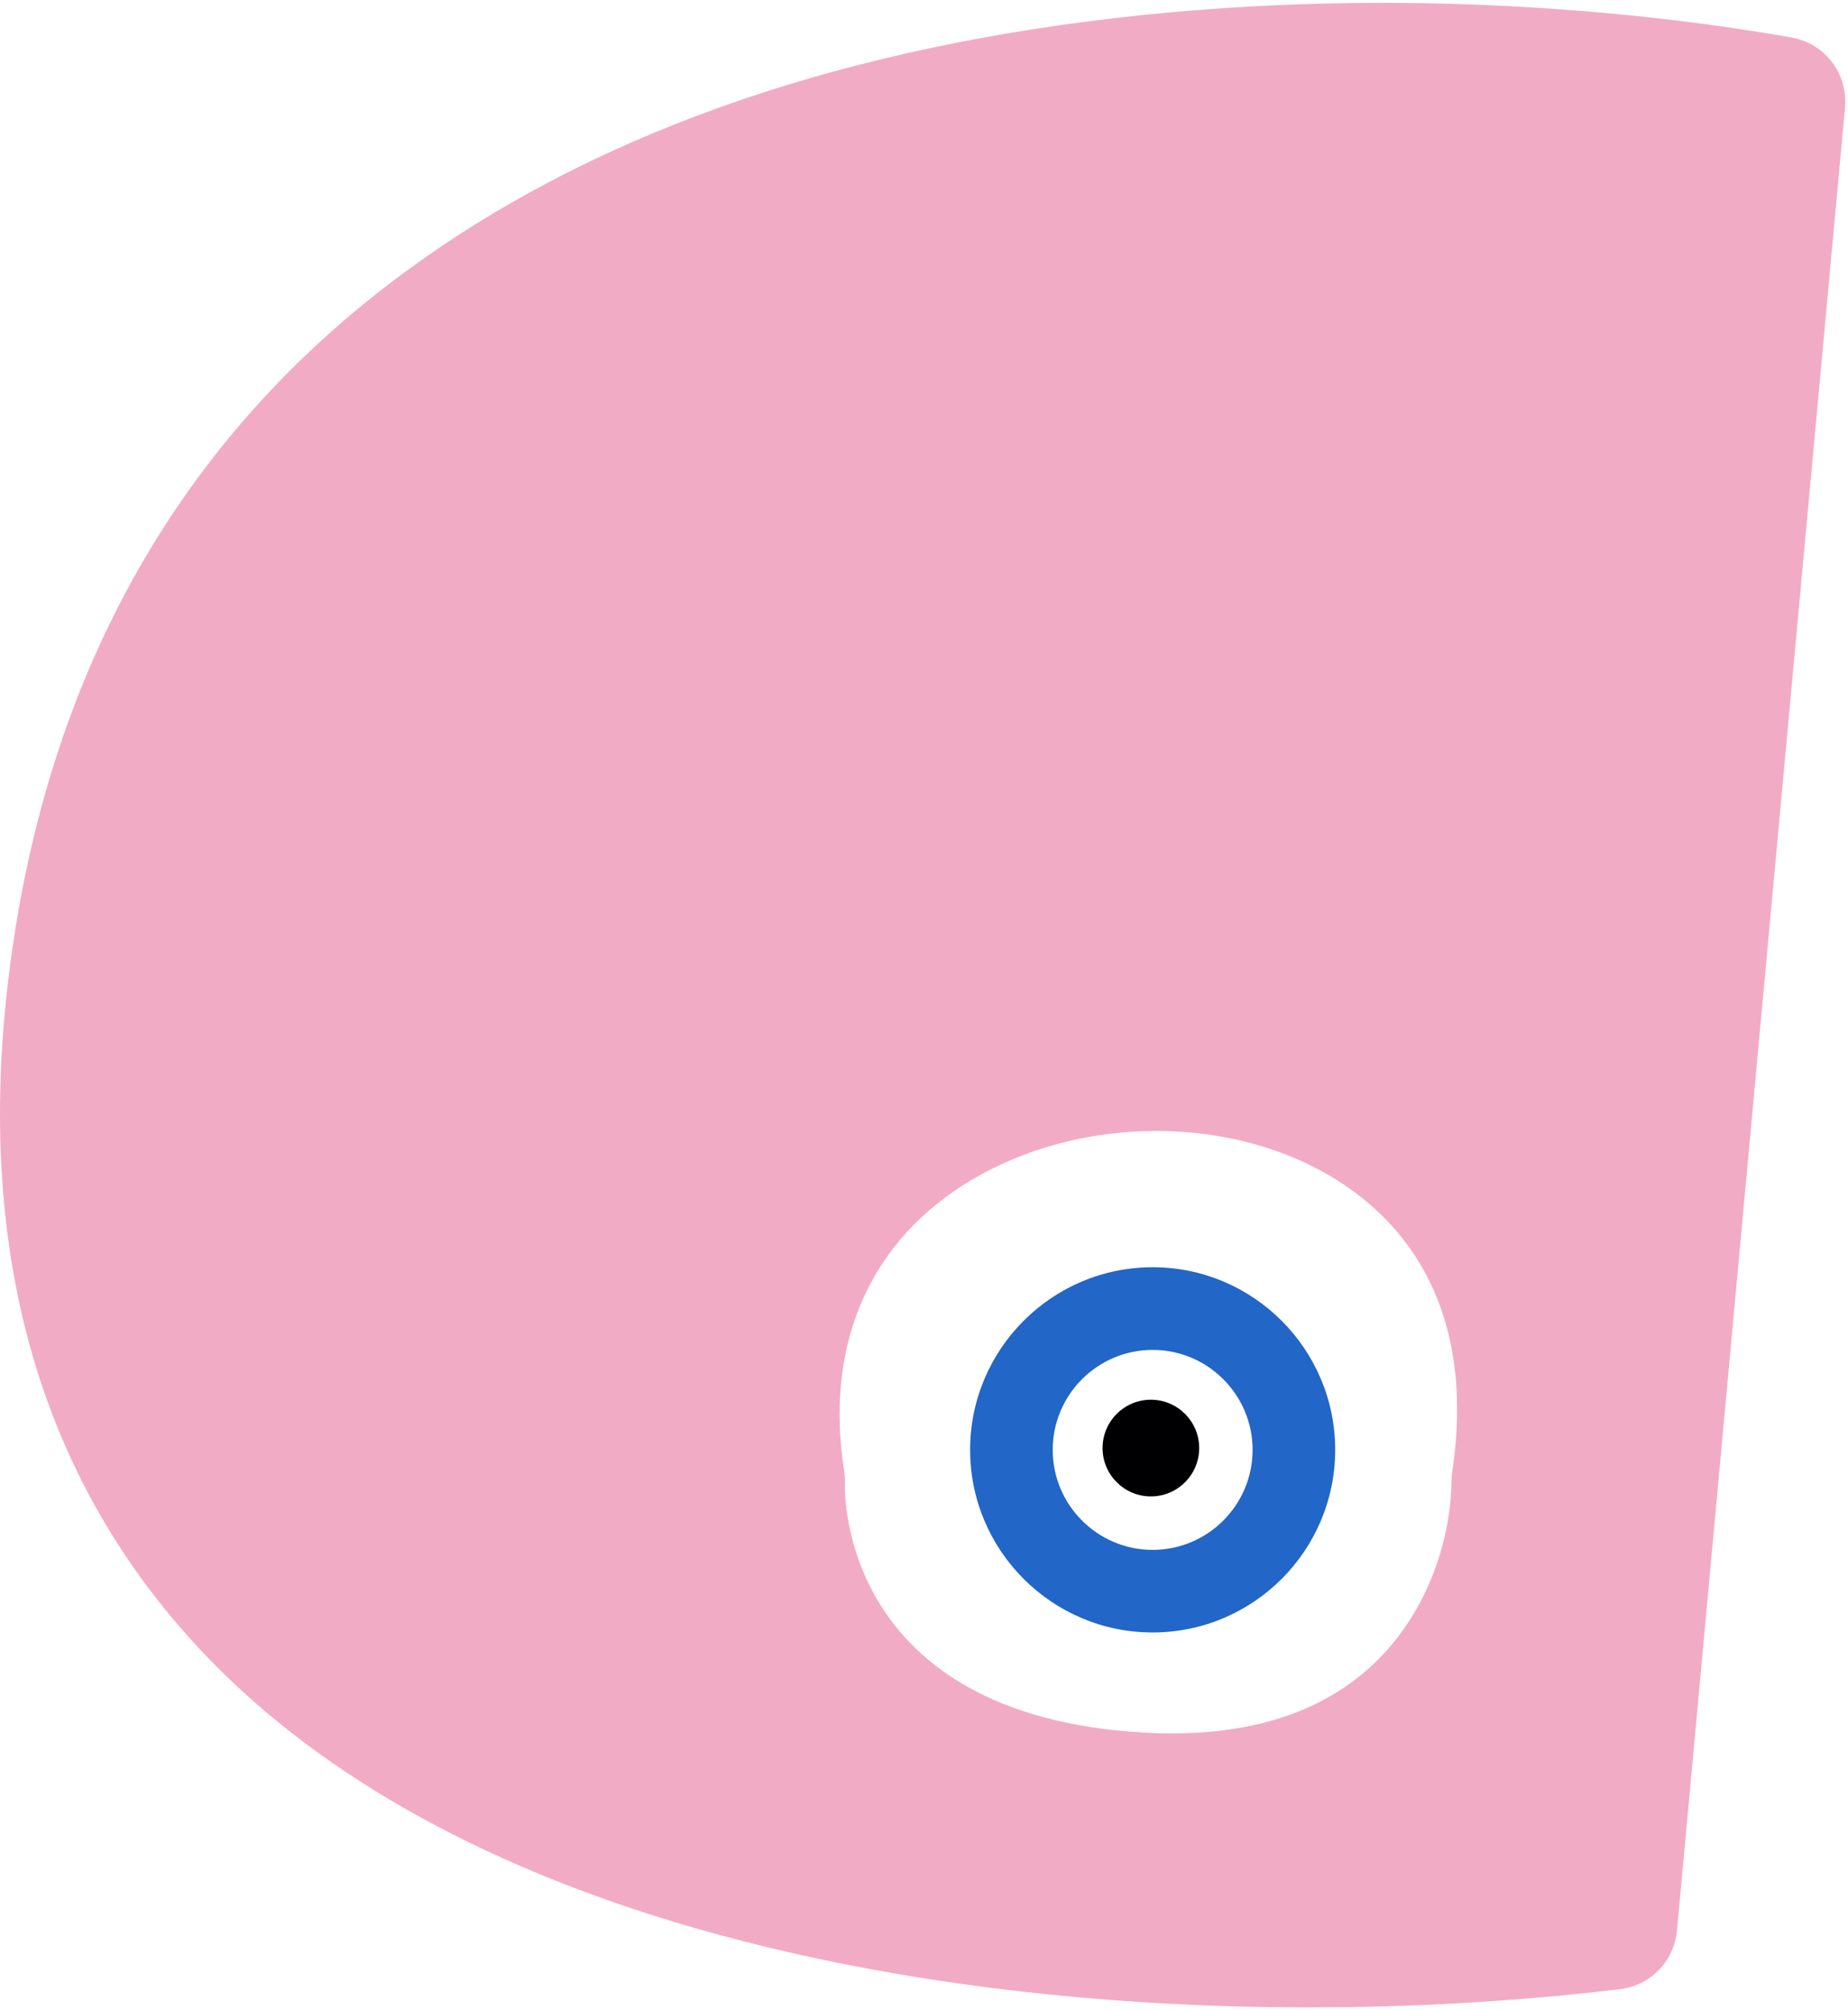 <svg width="618" height="672" viewBox="0 0 618 672" fill="none" xmlns="http://www.w3.org/2000/svg">
<path d="M599.102 12.522C557.043 5.142 471.667 -5.513 372.316 6.113C276.23 17.353 196.458 45.933 135.217 91.07C60.276 146.299 15.845 224.781 3.161 324.308C-9.05 420.163 14.158 498.38 72.145 556.797C156.583 641.841 305.439 671.017 437.738 671.017C474.215 671.017 509.436 668.8 541.7 664.928C552.013 663.715 559.878 655.574 560.826 645.162L616.982 36.138C618.041 24.655 610.353 14.507 599.091 12.533L599.102 12.522ZM282.573 496.162C282.617 494.784 282.539 493.361 282.308 491.805C275.899 451.059 289.676 417.328 321.091 396.811C340.207 384.325 363.58 378.048 386.7 378.048C408.573 378.048 430.226 383.663 447.842 394.958C469.605 408.901 493.816 437.083 485.643 492.114C485.499 493.107 485.411 494.111 485.389 495.103V495.313C485.246 513.072 478.275 538.464 459.093 556.455C441.08 573.353 415.346 580.998 382.674 579.166C281.271 573.475 282.462 499.251 282.561 496.151L282.573 496.162Z" fill="#F2ABC5"/>
<path d="M385.464 545.689C351.81 545.689 324.422 518.312 324.422 484.647C324.422 450.982 351.799 423.604 385.464 423.604C419.129 423.604 446.507 450.982 446.507 484.647C446.507 518.312 419.129 545.689 385.464 545.689ZM385.464 451.236C367.032 451.236 352.042 466.226 352.042 484.658C352.042 503.09 367.032 518.08 385.464 518.08C403.896 518.08 418.887 503.09 418.887 484.658C418.887 466.226 403.896 451.236 385.464 451.236Z" fill="#2266C7"/>
<path d="M384.871 500.21C393.795 500.21 401.03 492.975 401.03 484.051C401.03 475.126 393.795 467.891 384.871 467.891C375.946 467.891 368.711 475.126 368.711 484.051C368.711 492.975 375.946 500.21 384.871 500.21Z" fill="#000003"/>
</svg>
